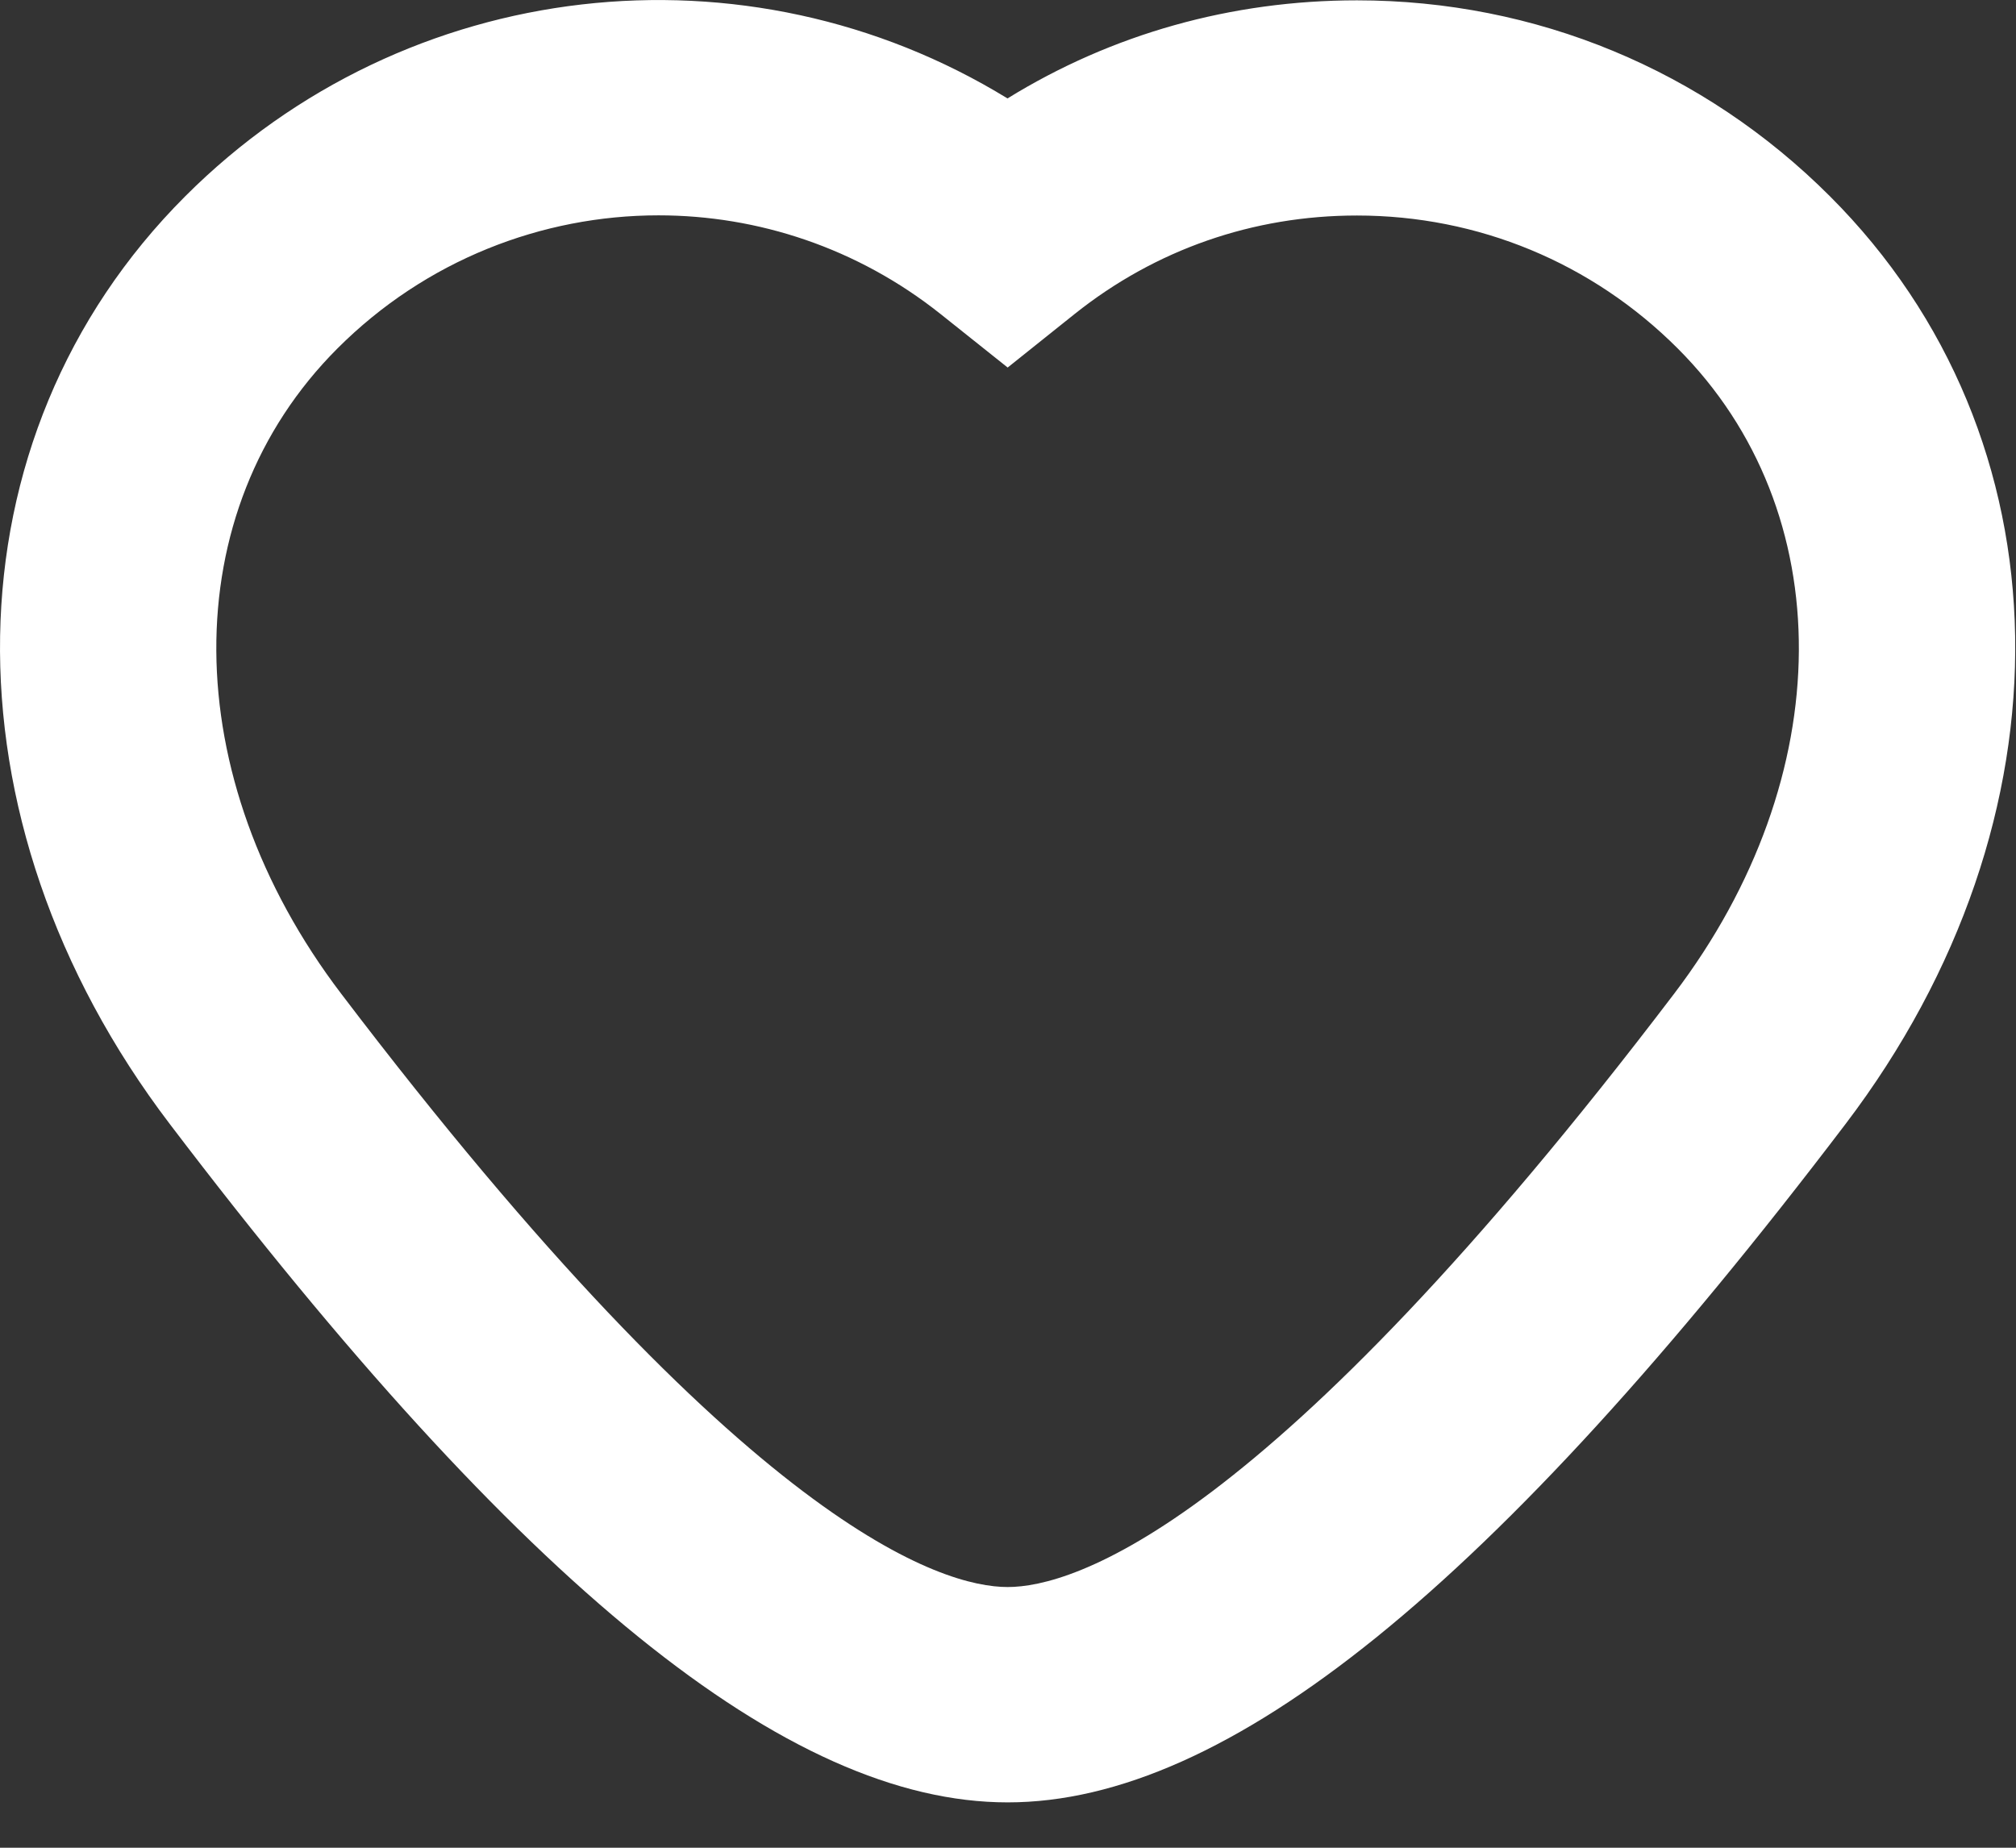 <?xml version="1.0" encoding="UTF-8"?>
<svg width="12px" height="11px" viewBox="0 0 12 11" version="1.1" xmlns="http://www.w3.org/2000/svg" xmlns:xlink="http://www.w3.org/1999/xlink">
    <rect x="0" y="0" width="12" height="11" fill="#333333" stroke="none"/>
    <!-- Generator: Sketch 40.3 (33839) - http://www.bohemiancoding.com/sketch -->
    <title>ic-like</title>
    <desc>Created with Sketch.</desc>
    <defs></defs>
    <g id="Page-1" stroke="none" stroke-width="1" fill="none" fill-rule="evenodd">
        <g id="Artboard" transform="translate(-494, -457)" fill="#FFFFFF">
            <g id="Group-11" transform="translate(494, 456)">
                <g id="Group-7">
                    <path d="M3.92,2.282 C3.226,2.282 2.534,2.549 2.009,3.074 C1.039,4.044 1.048,5.624 2.031,6.916 C4.454,10.104 5.613,10.448 5.998,10.448 C6.383,10.448 7.541,10.104 9.965,6.916 C10.947,5.624 10.956,4.044 9.986,3.074 C9.476,2.564 8.798,2.283 8.077,2.283 C7.458,2.283 6.877,2.486 6.397,2.869 L5.998,3.188 L5.598,2.869 C5.104,2.476 4.511,2.282 3.92,2.282 M5.998,11.73 C4.69,11.73 3.105,10.447 1.011,7.692 C-0.371,5.875 -0.332,3.603 1.103,2.168 C2.42,0.851 4.447,0.635 5.997,1.586 C6.619,1.202 7.33,1.002 8.077,1.002 C9.141,1.002 10.14,1.416 10.892,2.168 C12.328,3.603 12.366,5.875 10.985,7.692 C8.891,10.447 7.306,11.73 5.998,11.73" id="ic-like"></path>
                </g>
            </g>
        </g>
    </g>
</svg>